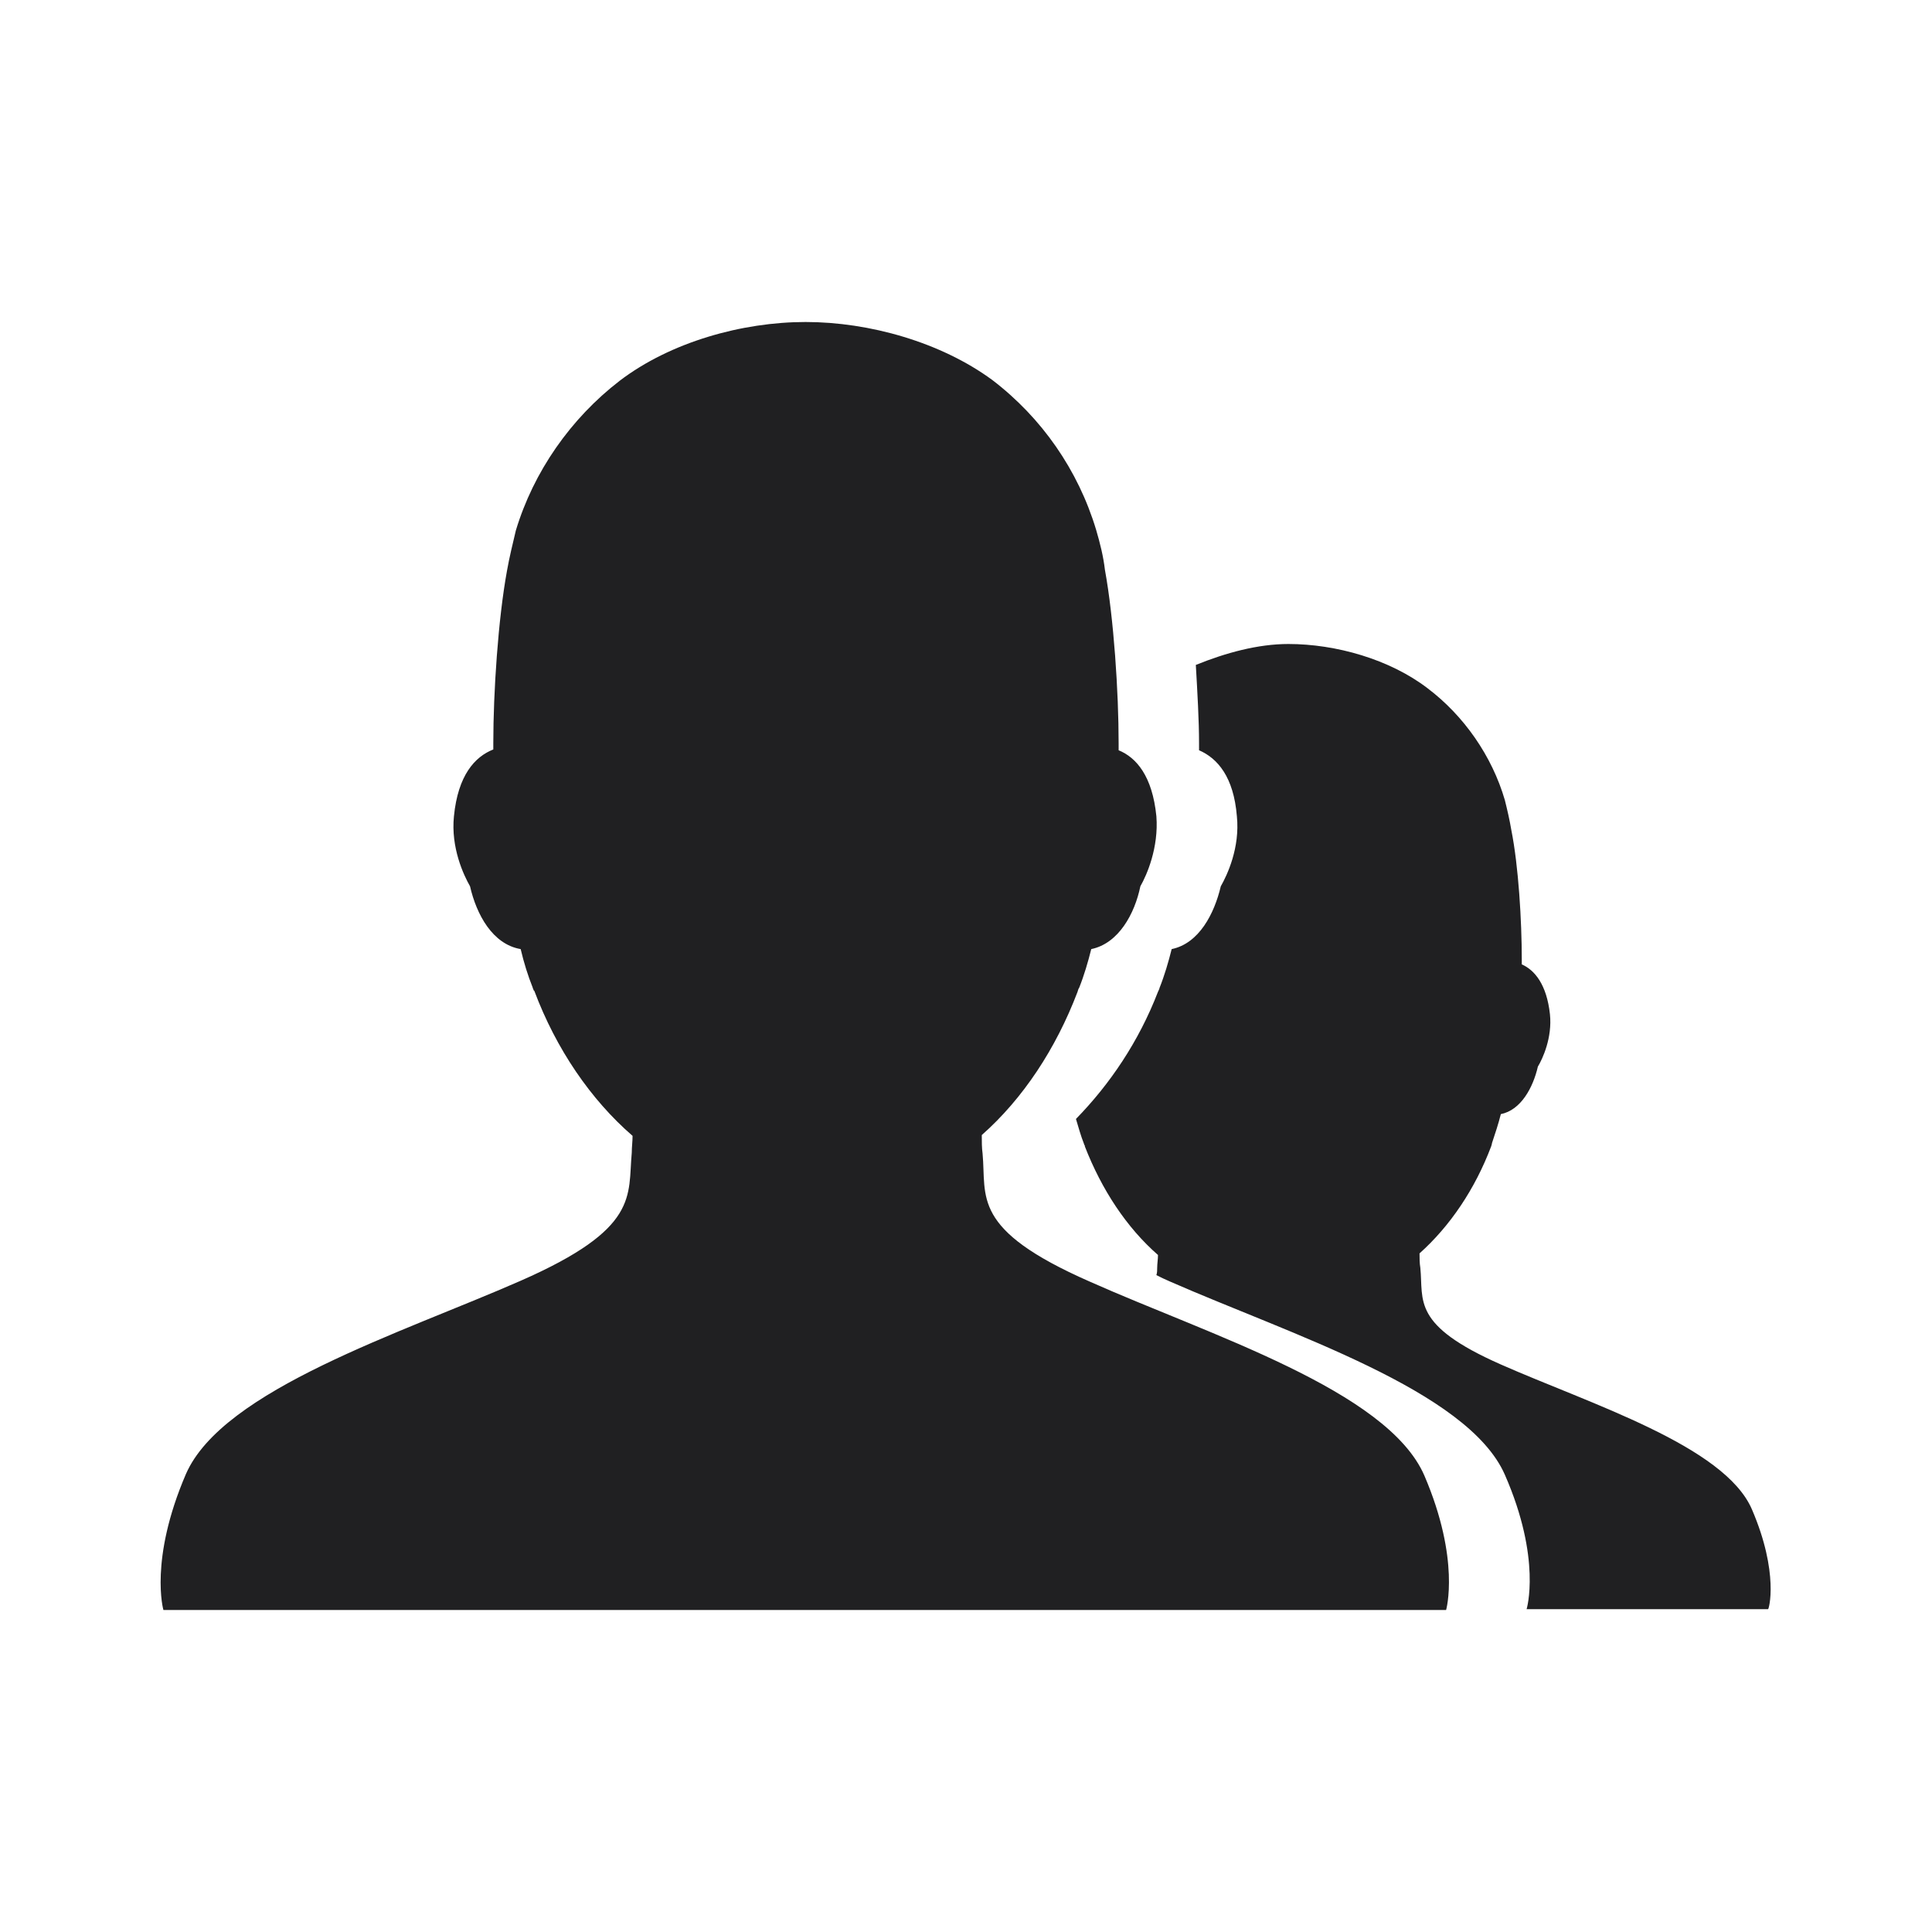 <?xml version="1.0" encoding="UTF-8"?>
<svg width="24px" height="24px" viewBox="0 0 24 24" version="1.1" xmlns="http://www.w3.org/2000/svg" xmlns:xlink="http://www.w3.org/1999/xlink">
    <!-- Generator: Sketch 48.2 (47327) - http://www.bohemiancoding.com/sketch -->
    <title>@Trigger/Audience</title>
    <desc>Created with Sketch.</desc>
    <defs></defs>
    <g id="Symbols" stroke="none" stroke-width="1" fill="none" fill-rule="evenodd">
        <g id="@Trigger/Audience">
            <rect id="Bounding-Box" x="0" y="0" width="24" height="24"></rect>
            <path d="M13.536,15.92 C12.056,15.27 12.256,14.87 12.206,14.33 C12.196,14.26 12.196,14.18 12.196,14.1 C12.706,13.65 13.116,13.03 13.386,12.32 C13.386,12.32 13.396,12.28 13.406,12.27 C13.466,12.12 13.516,11.95 13.556,11.79 C13.896,11.72 14.096,11.35 14.166,11.01 C14.246,10.87 14.395,10.53 14.365,10.14 C14.315,9.64 14.116,9.41 13.896,9.32 L13.896,9.23 C13.896,8.6 13.836,7.68 13.726,7.08 C13.706,6.91 13.666,6.75 13.616,6.58 C13.393,5.84 12.941,5.189 12.326,4.72 C11.686,4.25 10.797,4 10.007,4 C9.217,4 8.328,4.25 7.698,4.73 C7.088,5.2 6.628,5.86 6.408,6.59 C6.368,6.76 6.328,6.92 6.298,7.09 C6.188,7.69 6.128,8.6 6.128,9.23 L6.128,9.31 C5.899,9.4 5.689,9.63 5.639,10.14 C5.599,10.53 5.759,10.87 5.839,11.01 C5.919,11.36 6.118,11.73 6.468,11.79 C6.508,11.96 6.558,12.12 6.618,12.27 C6.618,12.28 6.628,12.29 6.628,12.3 L6.638,12.31 C6.908,13.03 7.338,13.66 7.858,14.11 C7.858,14.18 7.848,14.25 7.848,14.32 C7.798,14.86 7.948,15.26 6.468,15.91 C4.989,16.56 2.77,17.26 2.31,18.31 C1.85,19.38 2.03,20 2.03,20 L17.964,20 C17.964,20 18.144,19.38 17.694,18.33 C17.234,17.27 15.015,16.58 13.536,15.92 Z M21.763,18.75 C21.423,17.96 19.753,17.44 18.644,16.95 C17.534,16.46 17.684,16.16 17.644,15.75 C17.634,15.69 17.634,15.63 17.634,15.57 C18.014,15.23 18.324,14.77 18.524,14.24 C18.524,14.24 18.534,14.21 18.534,14.2 C18.574,14.08 18.614,13.96 18.644,13.84 C18.894,13.79 19.044,13.51 19.104,13.25 C19.164,13.15 19.284,12.89 19.254,12.6 C19.214,12.23 19.064,12.05 18.904,11.98 L18.904,11.92 C18.904,11.44 18.864,10.76 18.774,10.31 C18.754,10.19 18.724,10.06 18.694,9.94 C18.534,9.39 18.184,8.89 17.734,8.55 C17.264,8.19 16.595,8 16.005,8 C15.625,8 15.225,8.11 14.855,8.26 C14.875,8.61 14.895,8.95 14.895,9.23 L14.895,9.32 C15.125,9.42 15.325,9.65 15.365,10.14 C15.405,10.53 15.245,10.87 15.165,11.01 C15.085,11.35 14.895,11.72 14.555,11.79 C14.515,11.95 14.465,12.12 14.405,12.27 C14.405,12.28 14.385,12.32 14.385,12.32 C14.146,12.94 13.786,13.47 13.366,13.9 C13.396,14 13.426,14.11 13.466,14.21 C13.466,14.22 13.476,14.23 13.476,14.23 L13.476,14.24 C13.686,14.78 13.996,15.25 14.385,15.59 C14.385,15.64 14.375,15.7 14.375,15.75 C14.375,15.78 14.375,15.81 14.365,15.84 C14.425,15.87 14.465,15.89 14.535,15.92 C16.015,16.57 18.234,17.27 18.694,18.32 C19.154,19.37 18.964,19.99 18.964,19.99 L21.963,19.99 C21.973,20 22.103,19.54 21.763,18.75 Z" id="Shape" fill="#202022" fill-rule="nonzero"></path>
        </g>
    </g>
</svg>